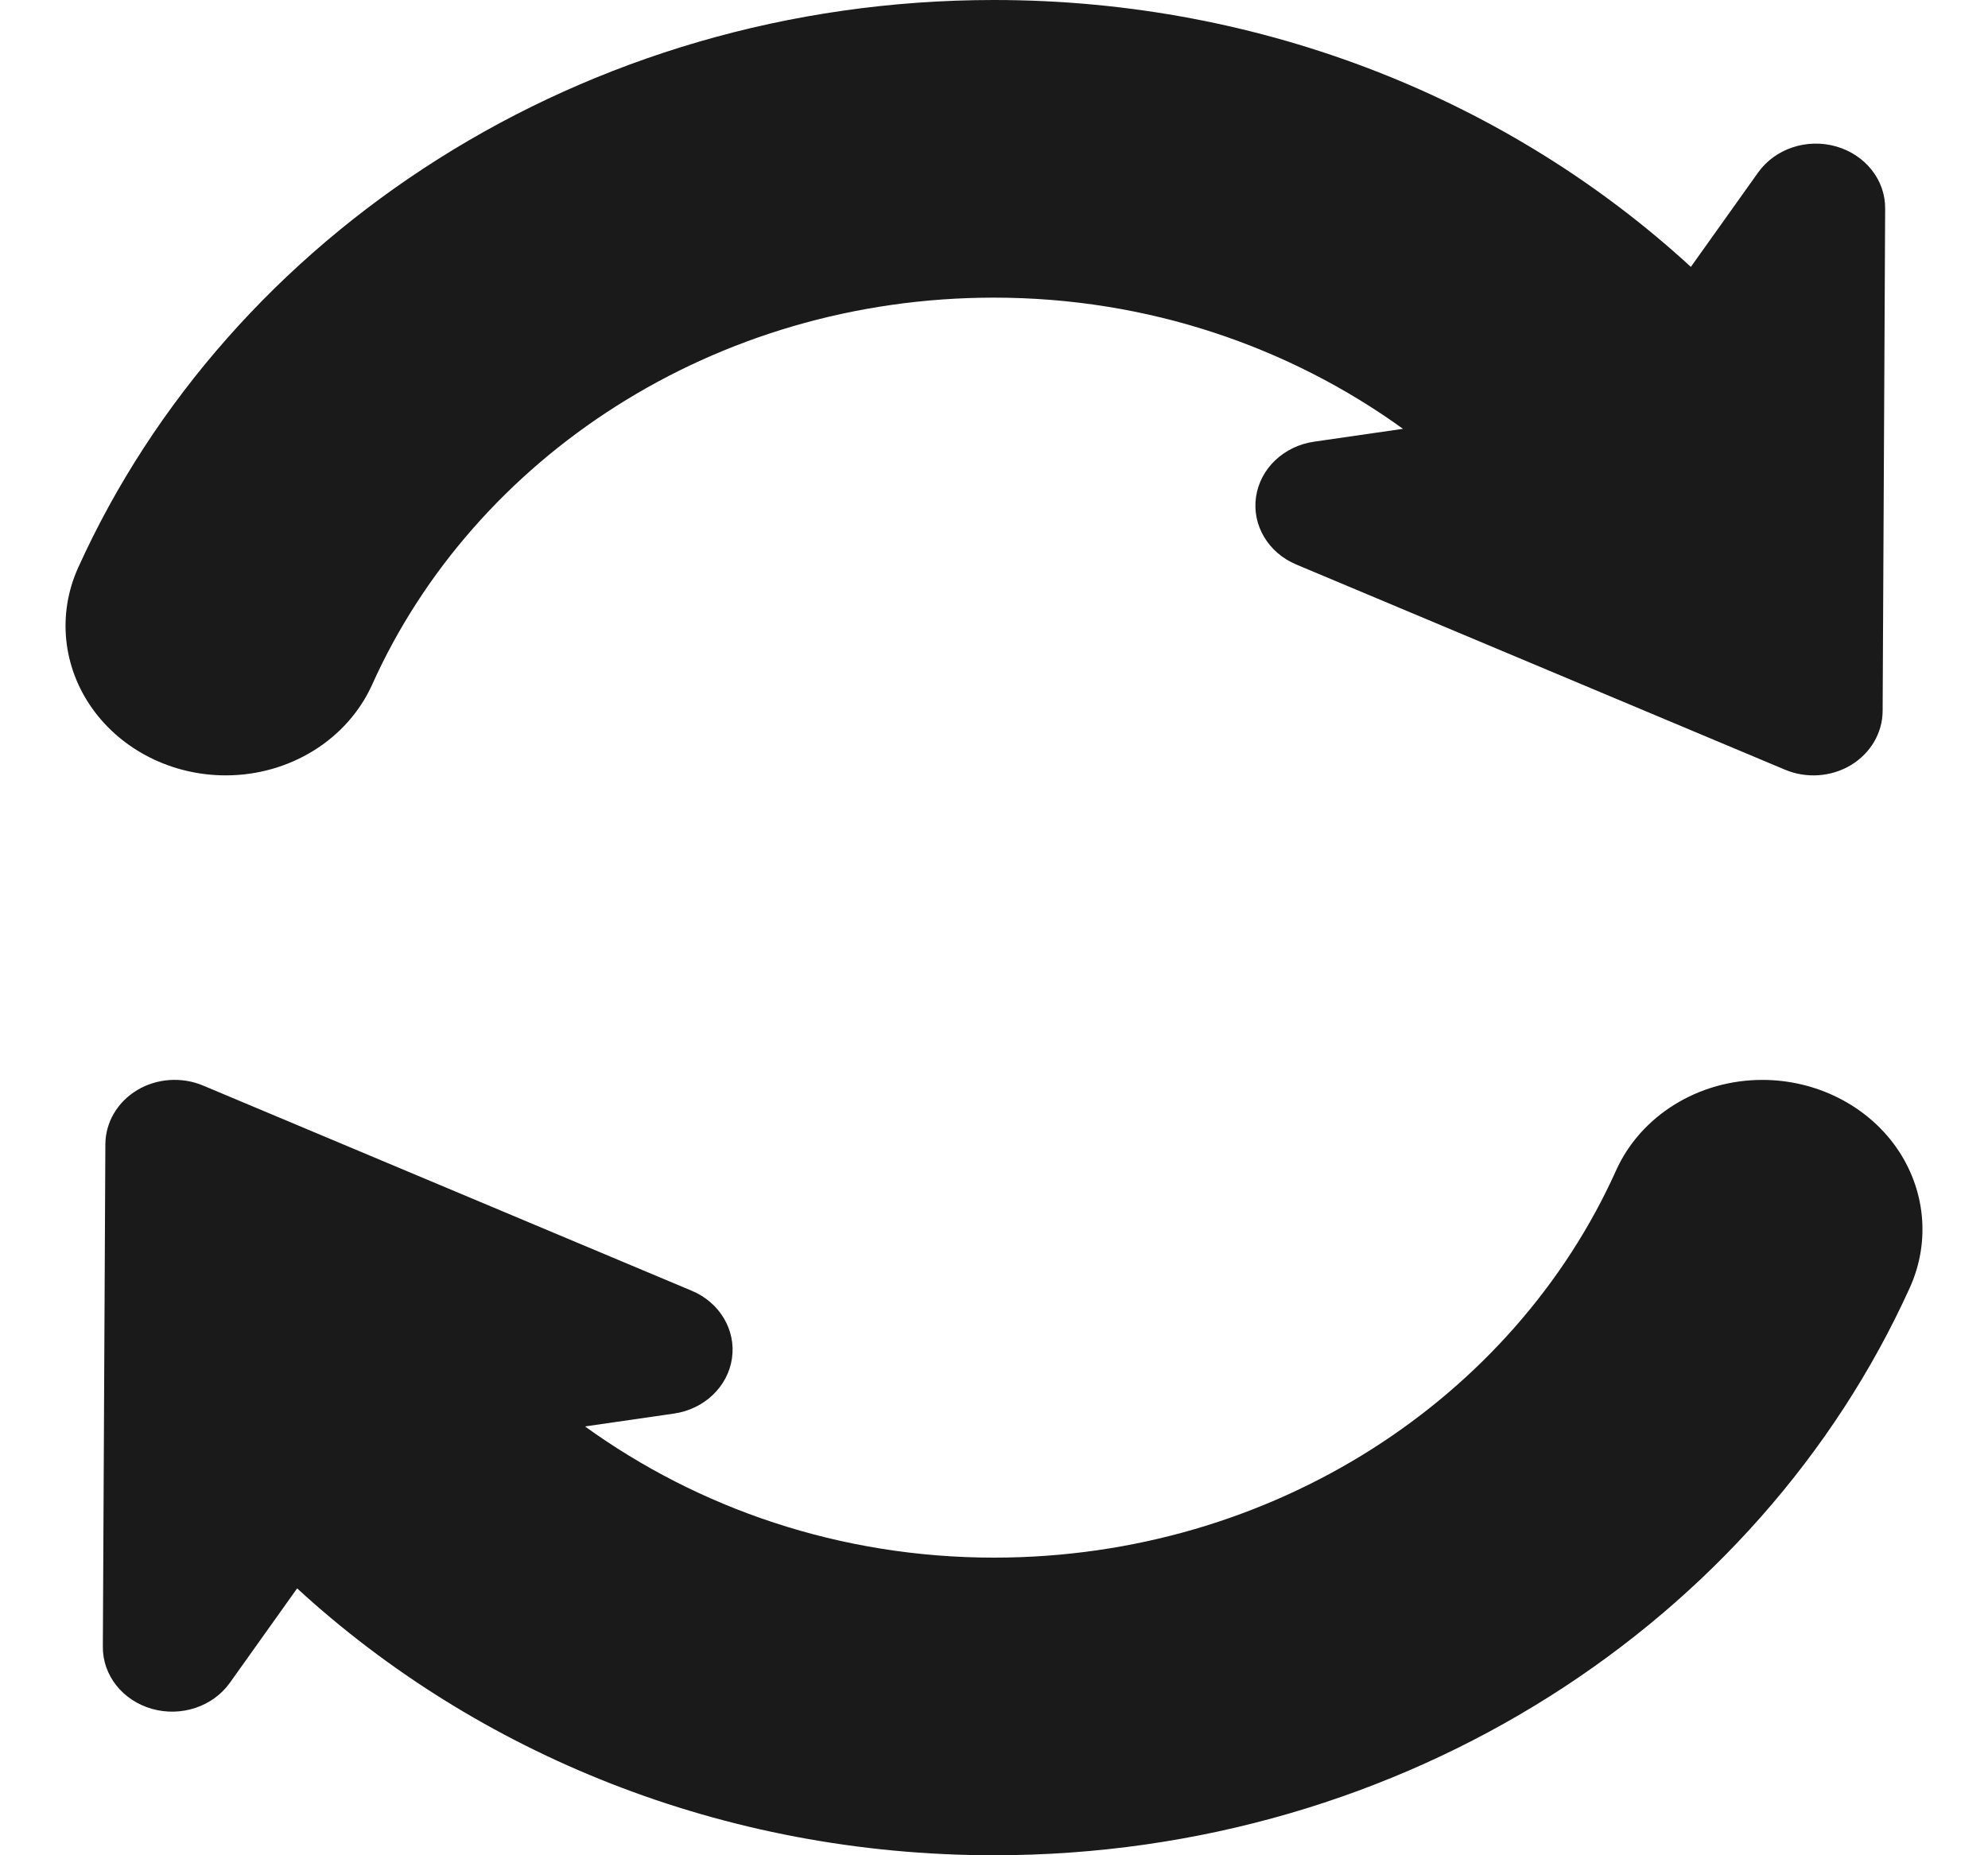 <svg width="15" height="14" viewBox="0 0 15 14" fill="none" xmlns="http://www.w3.org/2000/svg">
<g clip-path="url(#clip0_215_174)">
<path d="M1.703 5.851C2.186 5.851 2.621 5.581 2.808 5.166C3.578 3.453 5.389 2.246 7.5 2.246C8.664 2.246 9.731 2.619 10.586 3.236L9.915 3.333C9.686 3.366 9.508 3.536 9.477 3.75C9.446 3.964 9.57 4.172 9.781 4.26L13.468 5.808C13.629 5.876 13.816 5.863 13.965 5.774C14.114 5.684 14.204 5.531 14.205 5.365L14.224 1.574C14.226 1.359 14.075 1.168 13.854 1.105C13.633 1.042 13.394 1.122 13.266 1.301L12.758 2.014C11.403 0.769 9.547 0 7.5 0C4.397 0 1.728 1.769 0.59 4.283C0.432 4.632 0.472 5.031 0.696 5.346C0.92 5.661 1.298 5.851 1.703 5.851Z" fill="#1A1A1A"/>
<path d="M14.305 8.654C14.081 8.339 13.702 8.149 13.297 8.149C12.815 8.149 12.379 8.419 12.193 8.834C11.422 10.547 9.611 11.754 7.5 11.754C6.337 11.754 5.27 11.382 4.414 10.764L5.085 10.667C5.314 10.634 5.492 10.464 5.523 10.25C5.554 10.036 5.43 9.828 5.219 9.74L1.533 8.192C1.371 8.124 1.184 8.137 1.035 8.226C0.886 8.316 0.796 8.469 0.795 8.635L0.776 12.426C0.774 12.642 0.925 12.832 1.146 12.895C1.367 12.958 1.606 12.878 1.734 12.699L2.242 11.986C3.597 13.231 5.453 14 7.5 14C10.604 14 13.272 12.231 14.41 9.717C14.568 9.368 14.528 8.969 14.305 8.654Z" fill="#1A1A1A"/>
</g>
<defs>
<clipPath id="clip0_215_174">
<rect width="15" height="14" fill="white"/>
</clipPath>
</defs>
</svg>
